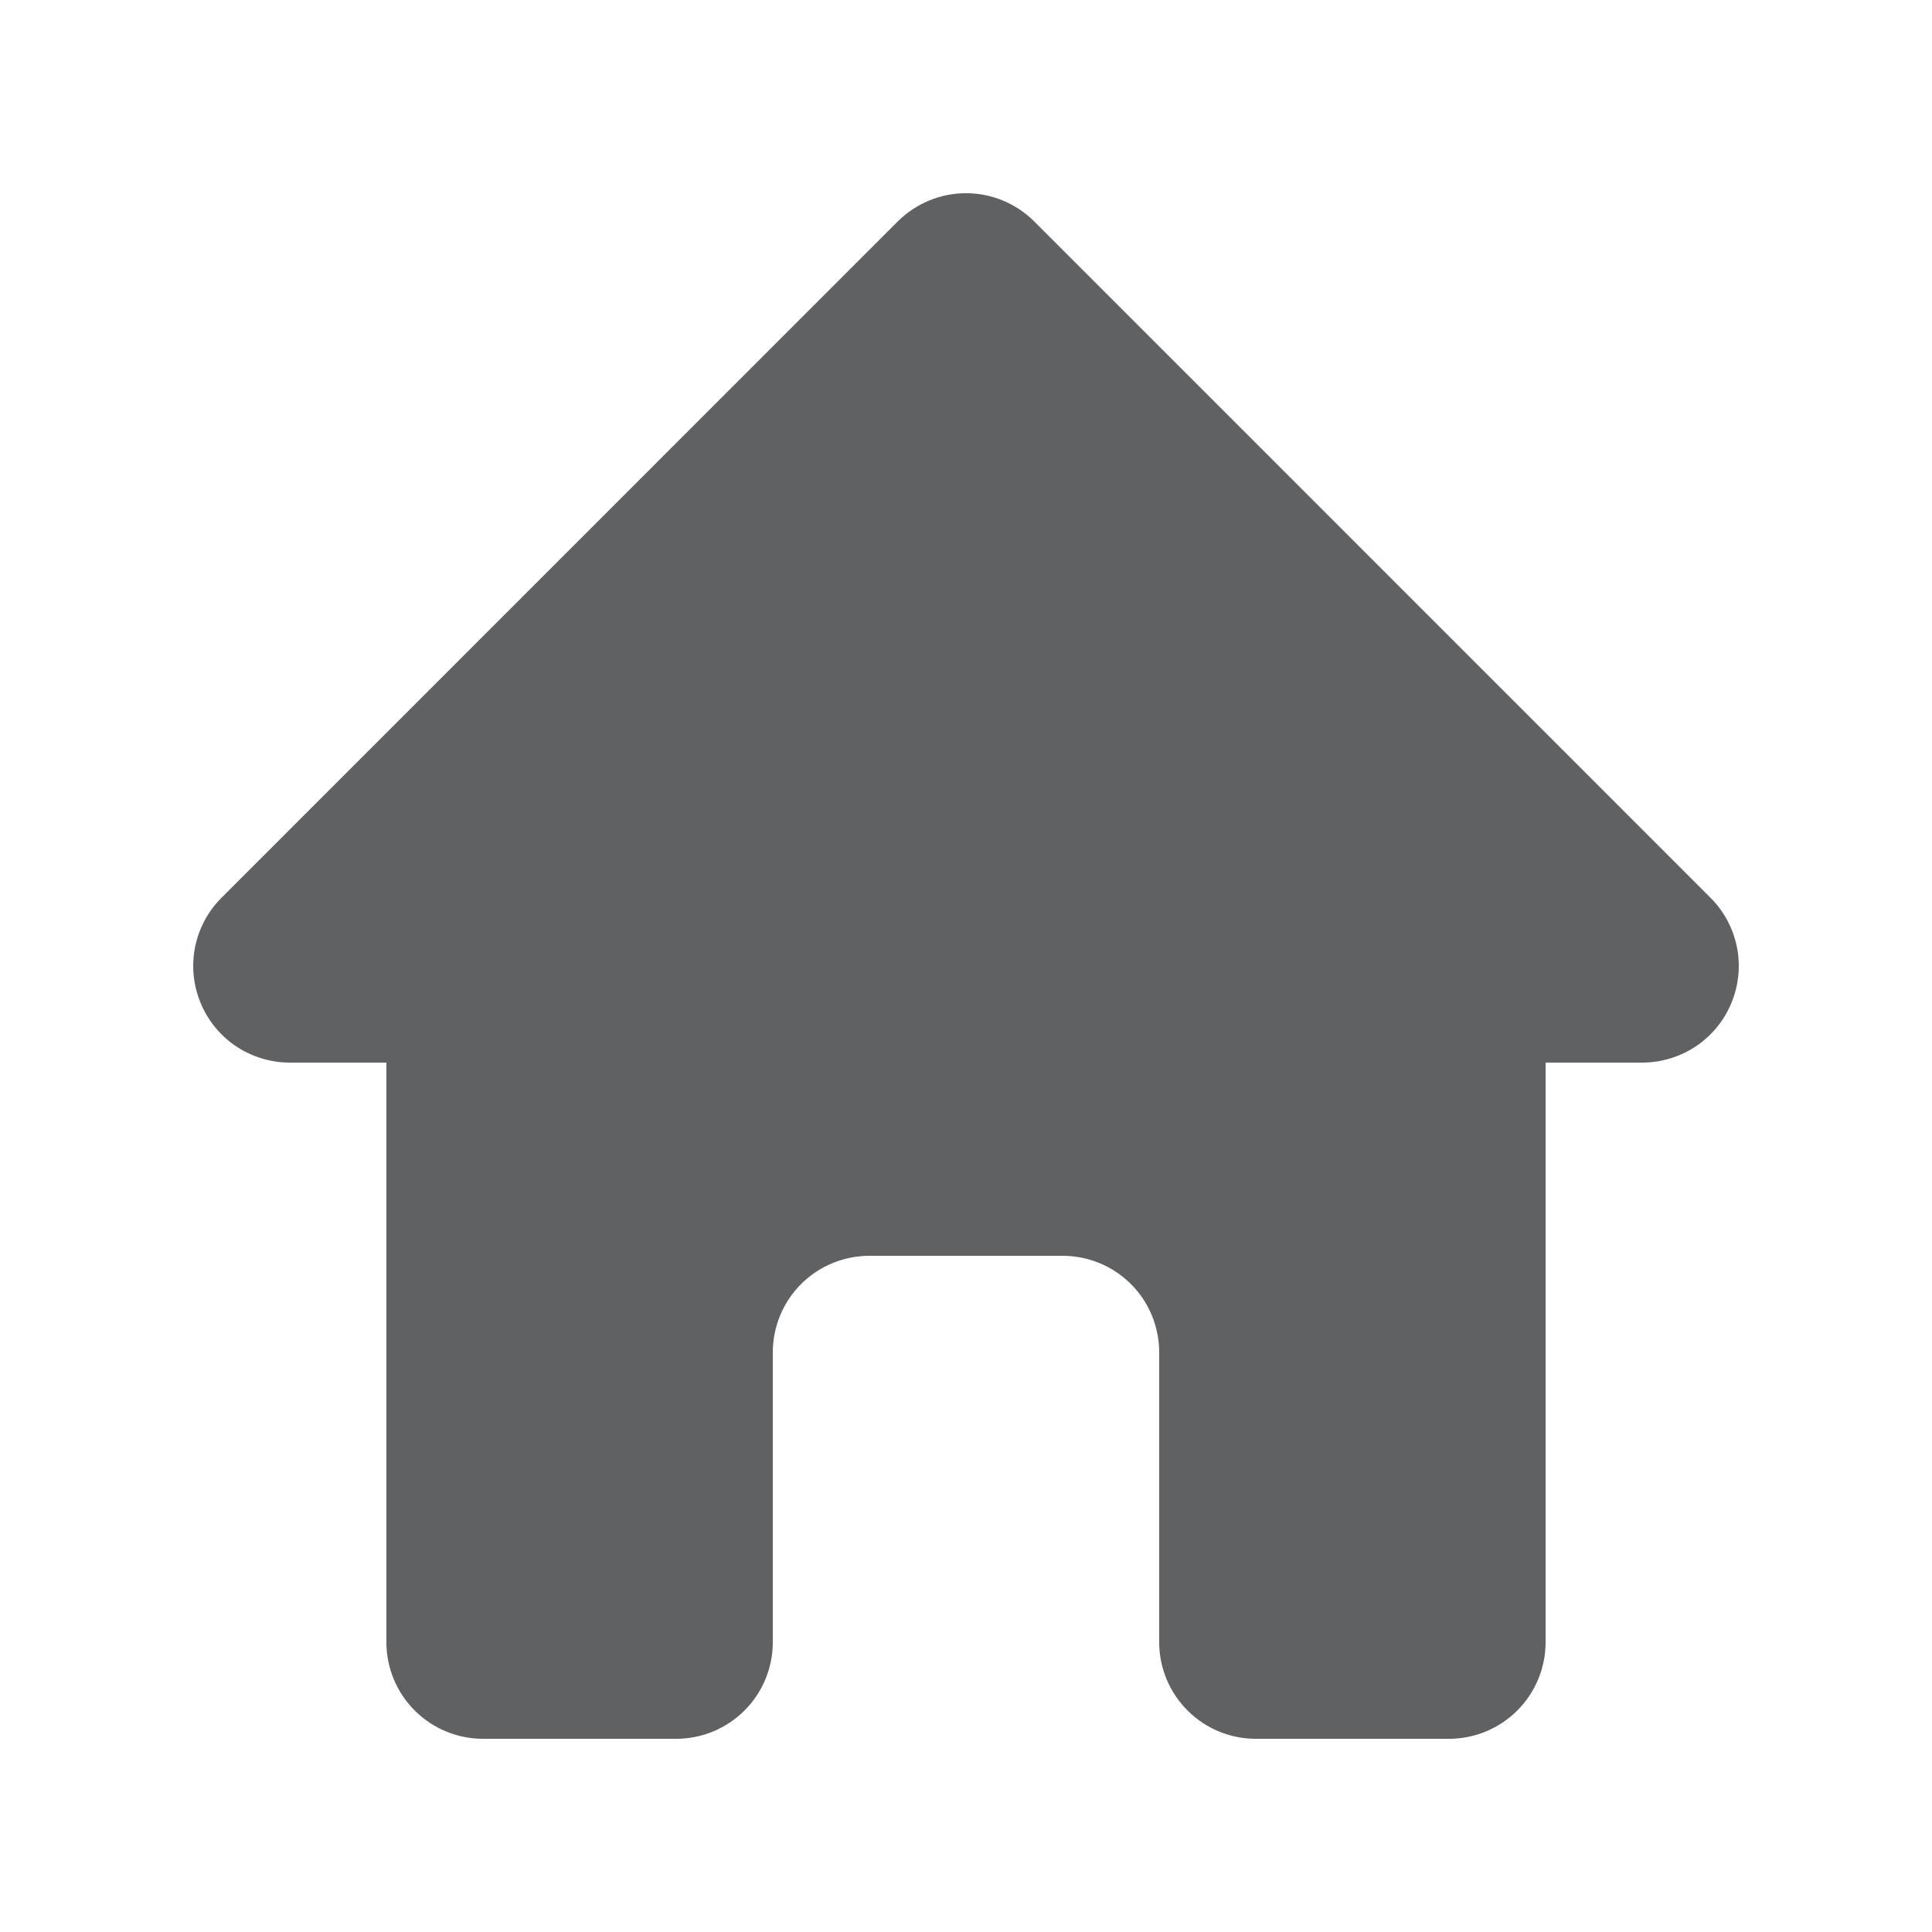 <svg width="24" height="24" viewBox="0 0 24 24" fill="none" xmlns="http://www.w3.org/2000/svg">
<path fill-rule="evenodd" clip-rule="evenodd" d="M11.152 2.751C11.377 2.527 11.682 2.4 12 2.4C12.318 2.4 12.623 2.527 12.848 2.751L21.248 11.152C21.416 11.319 21.53 11.533 21.577 11.766C21.623 11.999 21.599 12.24 21.508 12.459C21.418 12.678 21.264 12.866 21.067 12.998C20.869 13.129 20.637 13.2 20.4 13.2H19.2V20.4C19.2 20.718 19.074 21.023 18.849 21.248C18.623 21.474 18.318 21.6 18 21.6H15.6C15.282 21.6 14.976 21.474 14.752 21.248C14.526 21.023 14.4 20.718 14.4 20.4V16.8C14.4 16.482 14.274 16.176 14.049 15.951C13.823 15.726 13.518 15.6 13.2 15.6H10.8C10.482 15.6 10.177 15.726 9.951 15.951C9.726 16.176 9.6 16.482 9.6 16.8V20.4C9.6 20.718 9.474 21.023 9.249 21.248C9.023 21.474 8.718 21.6 8.4 21.6H6C5.682 21.6 5.377 21.474 5.151 21.248C4.926 21.023 4.8 20.718 4.8 20.4V13.2H3.6C3.363 13.2 3.131 13.129 2.933 12.998C2.736 12.866 2.582 12.678 2.492 12.459C2.401 12.24 2.377 11.999 2.423 11.766C2.47 11.533 2.584 11.319 2.752 11.152L11.152 2.751Z" fill="#1C1E22" fill-opacity="0.7"/>
</svg>
